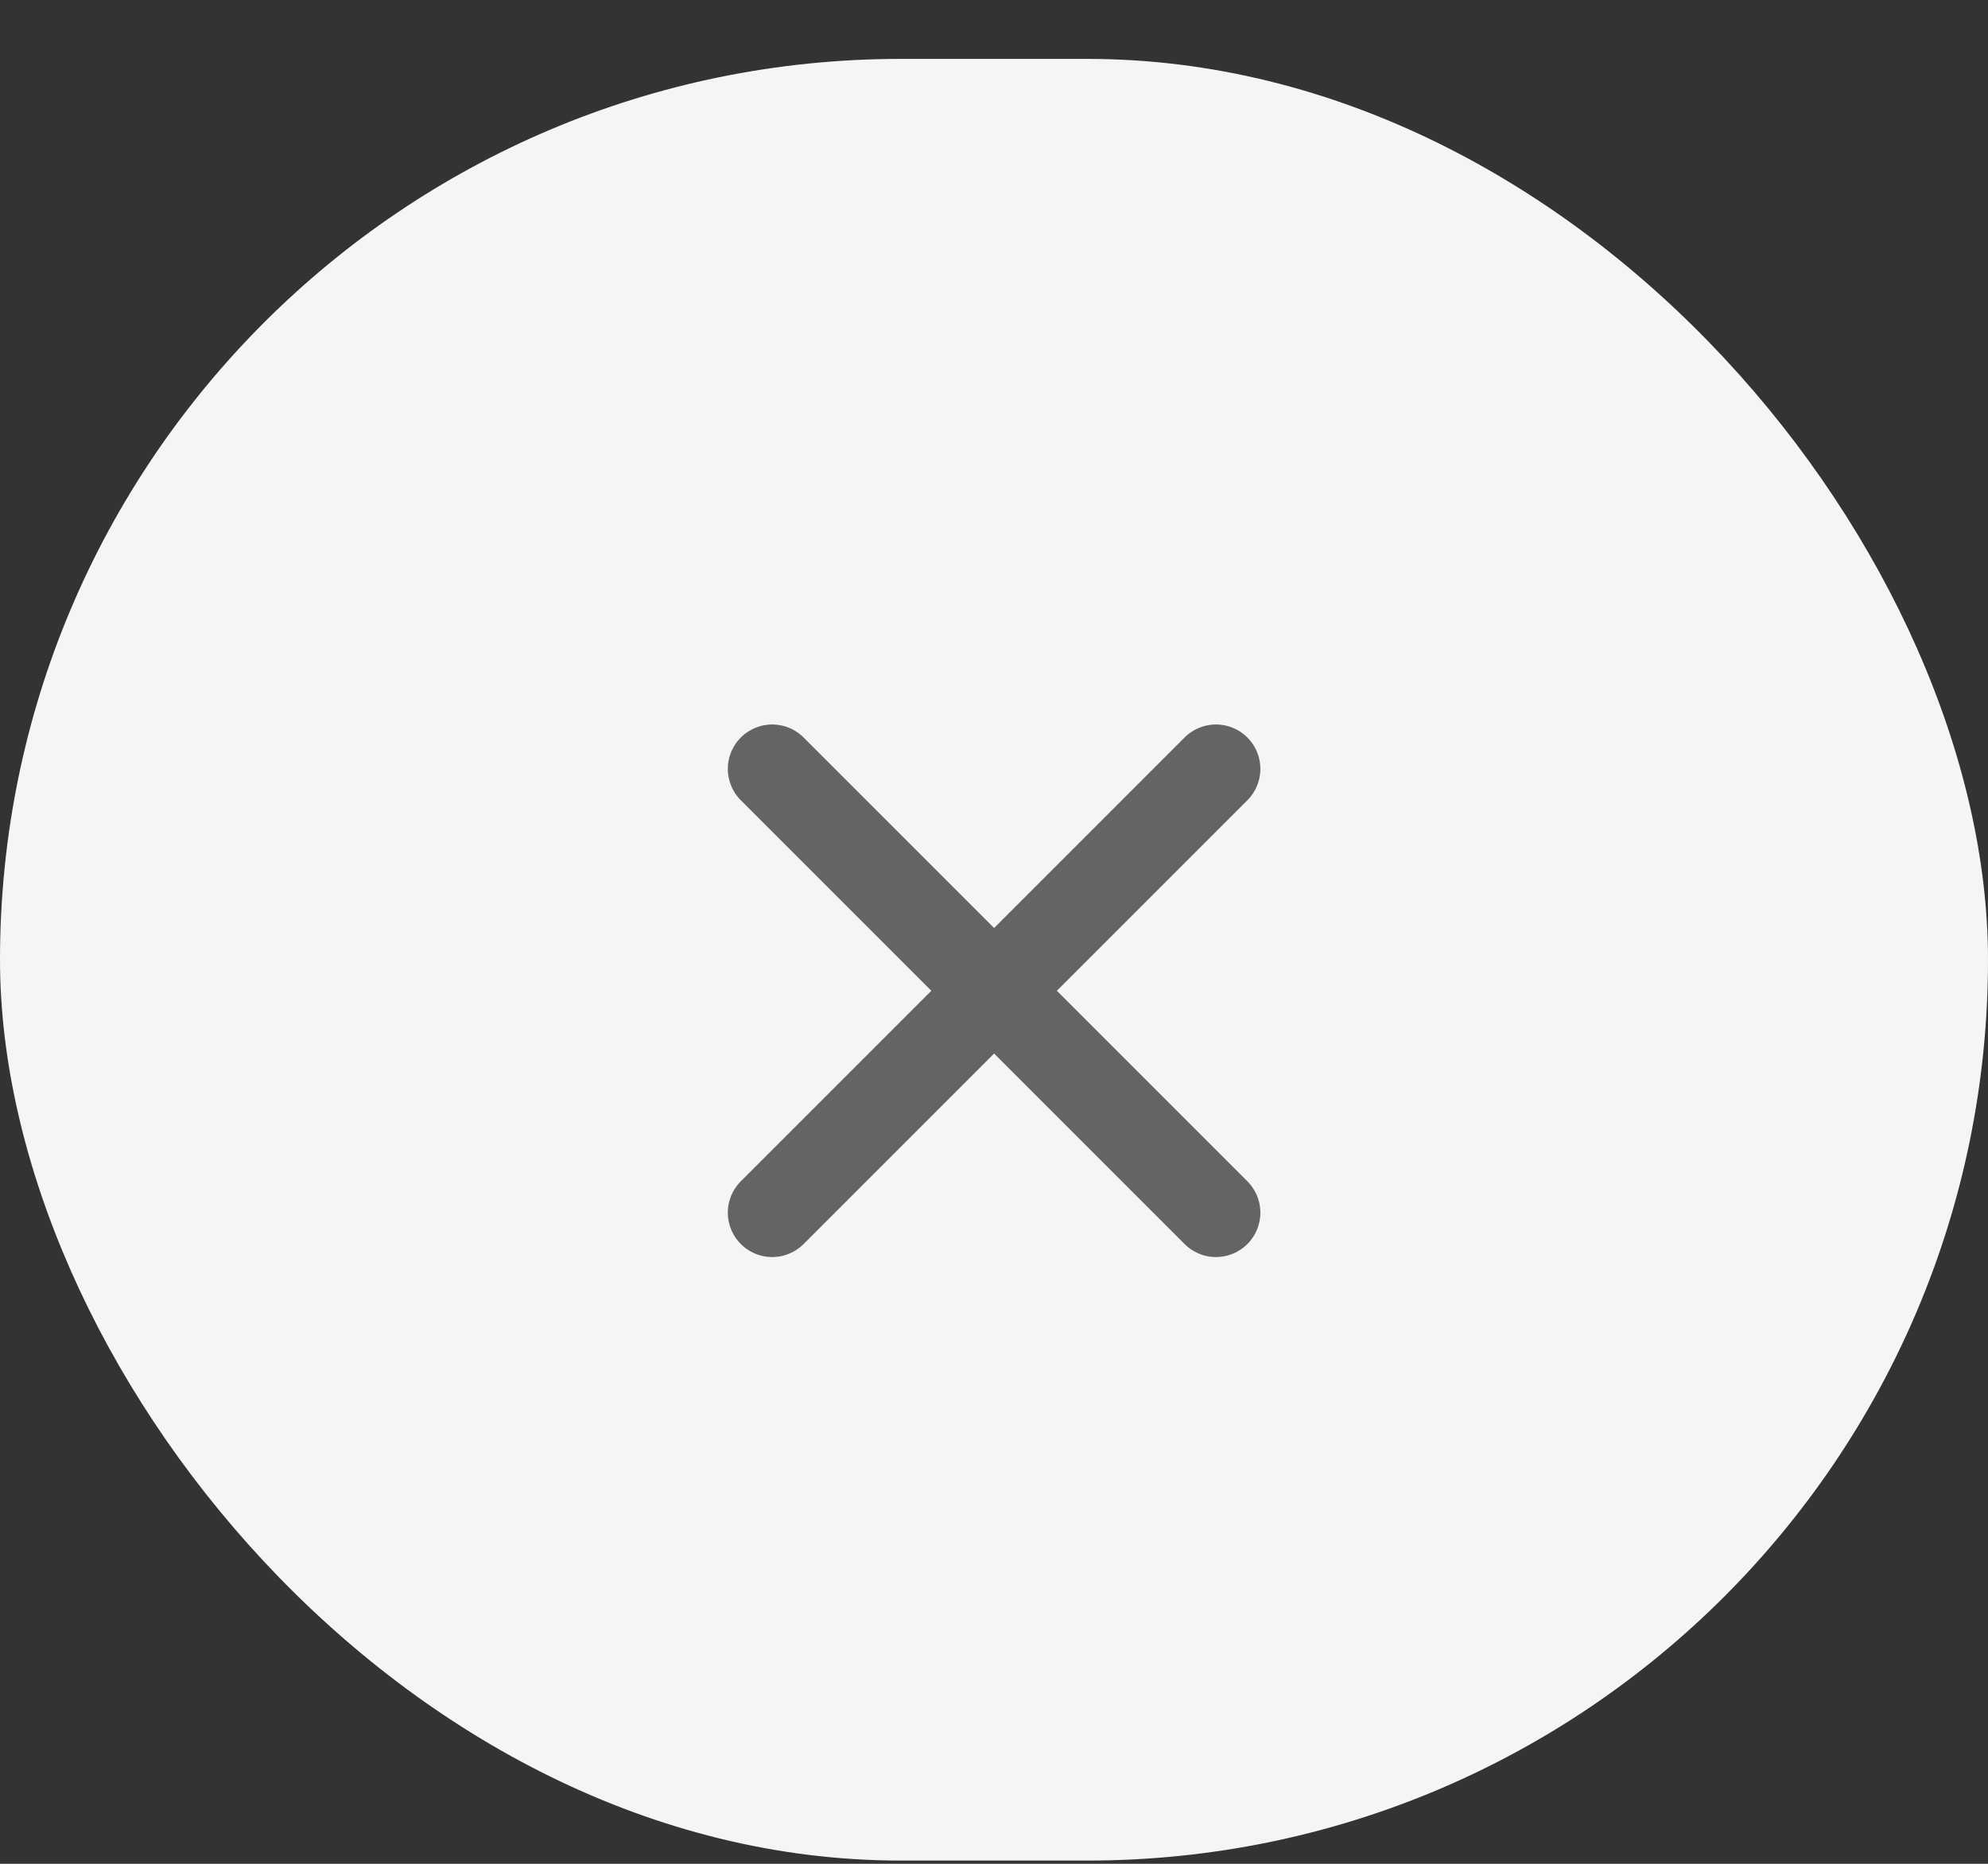<svg width="32" height="30" viewBox="0 0 32 30" fill="none" xmlns="http://www.w3.org/2000/svg">
<rect x="0" y="0" width="32" height="30" fill="#333333" stroke="none"/>
<rect y="0.948" width="32" height="29" rx="14.5" fill="#F5F5F5"/>
<path d="M19.573 12.376L12.43 19.519M19.573 19.519L12.43 12.376" stroke="#646464" stroke-width="1.429" stroke-linecap="round"/>
</svg>
